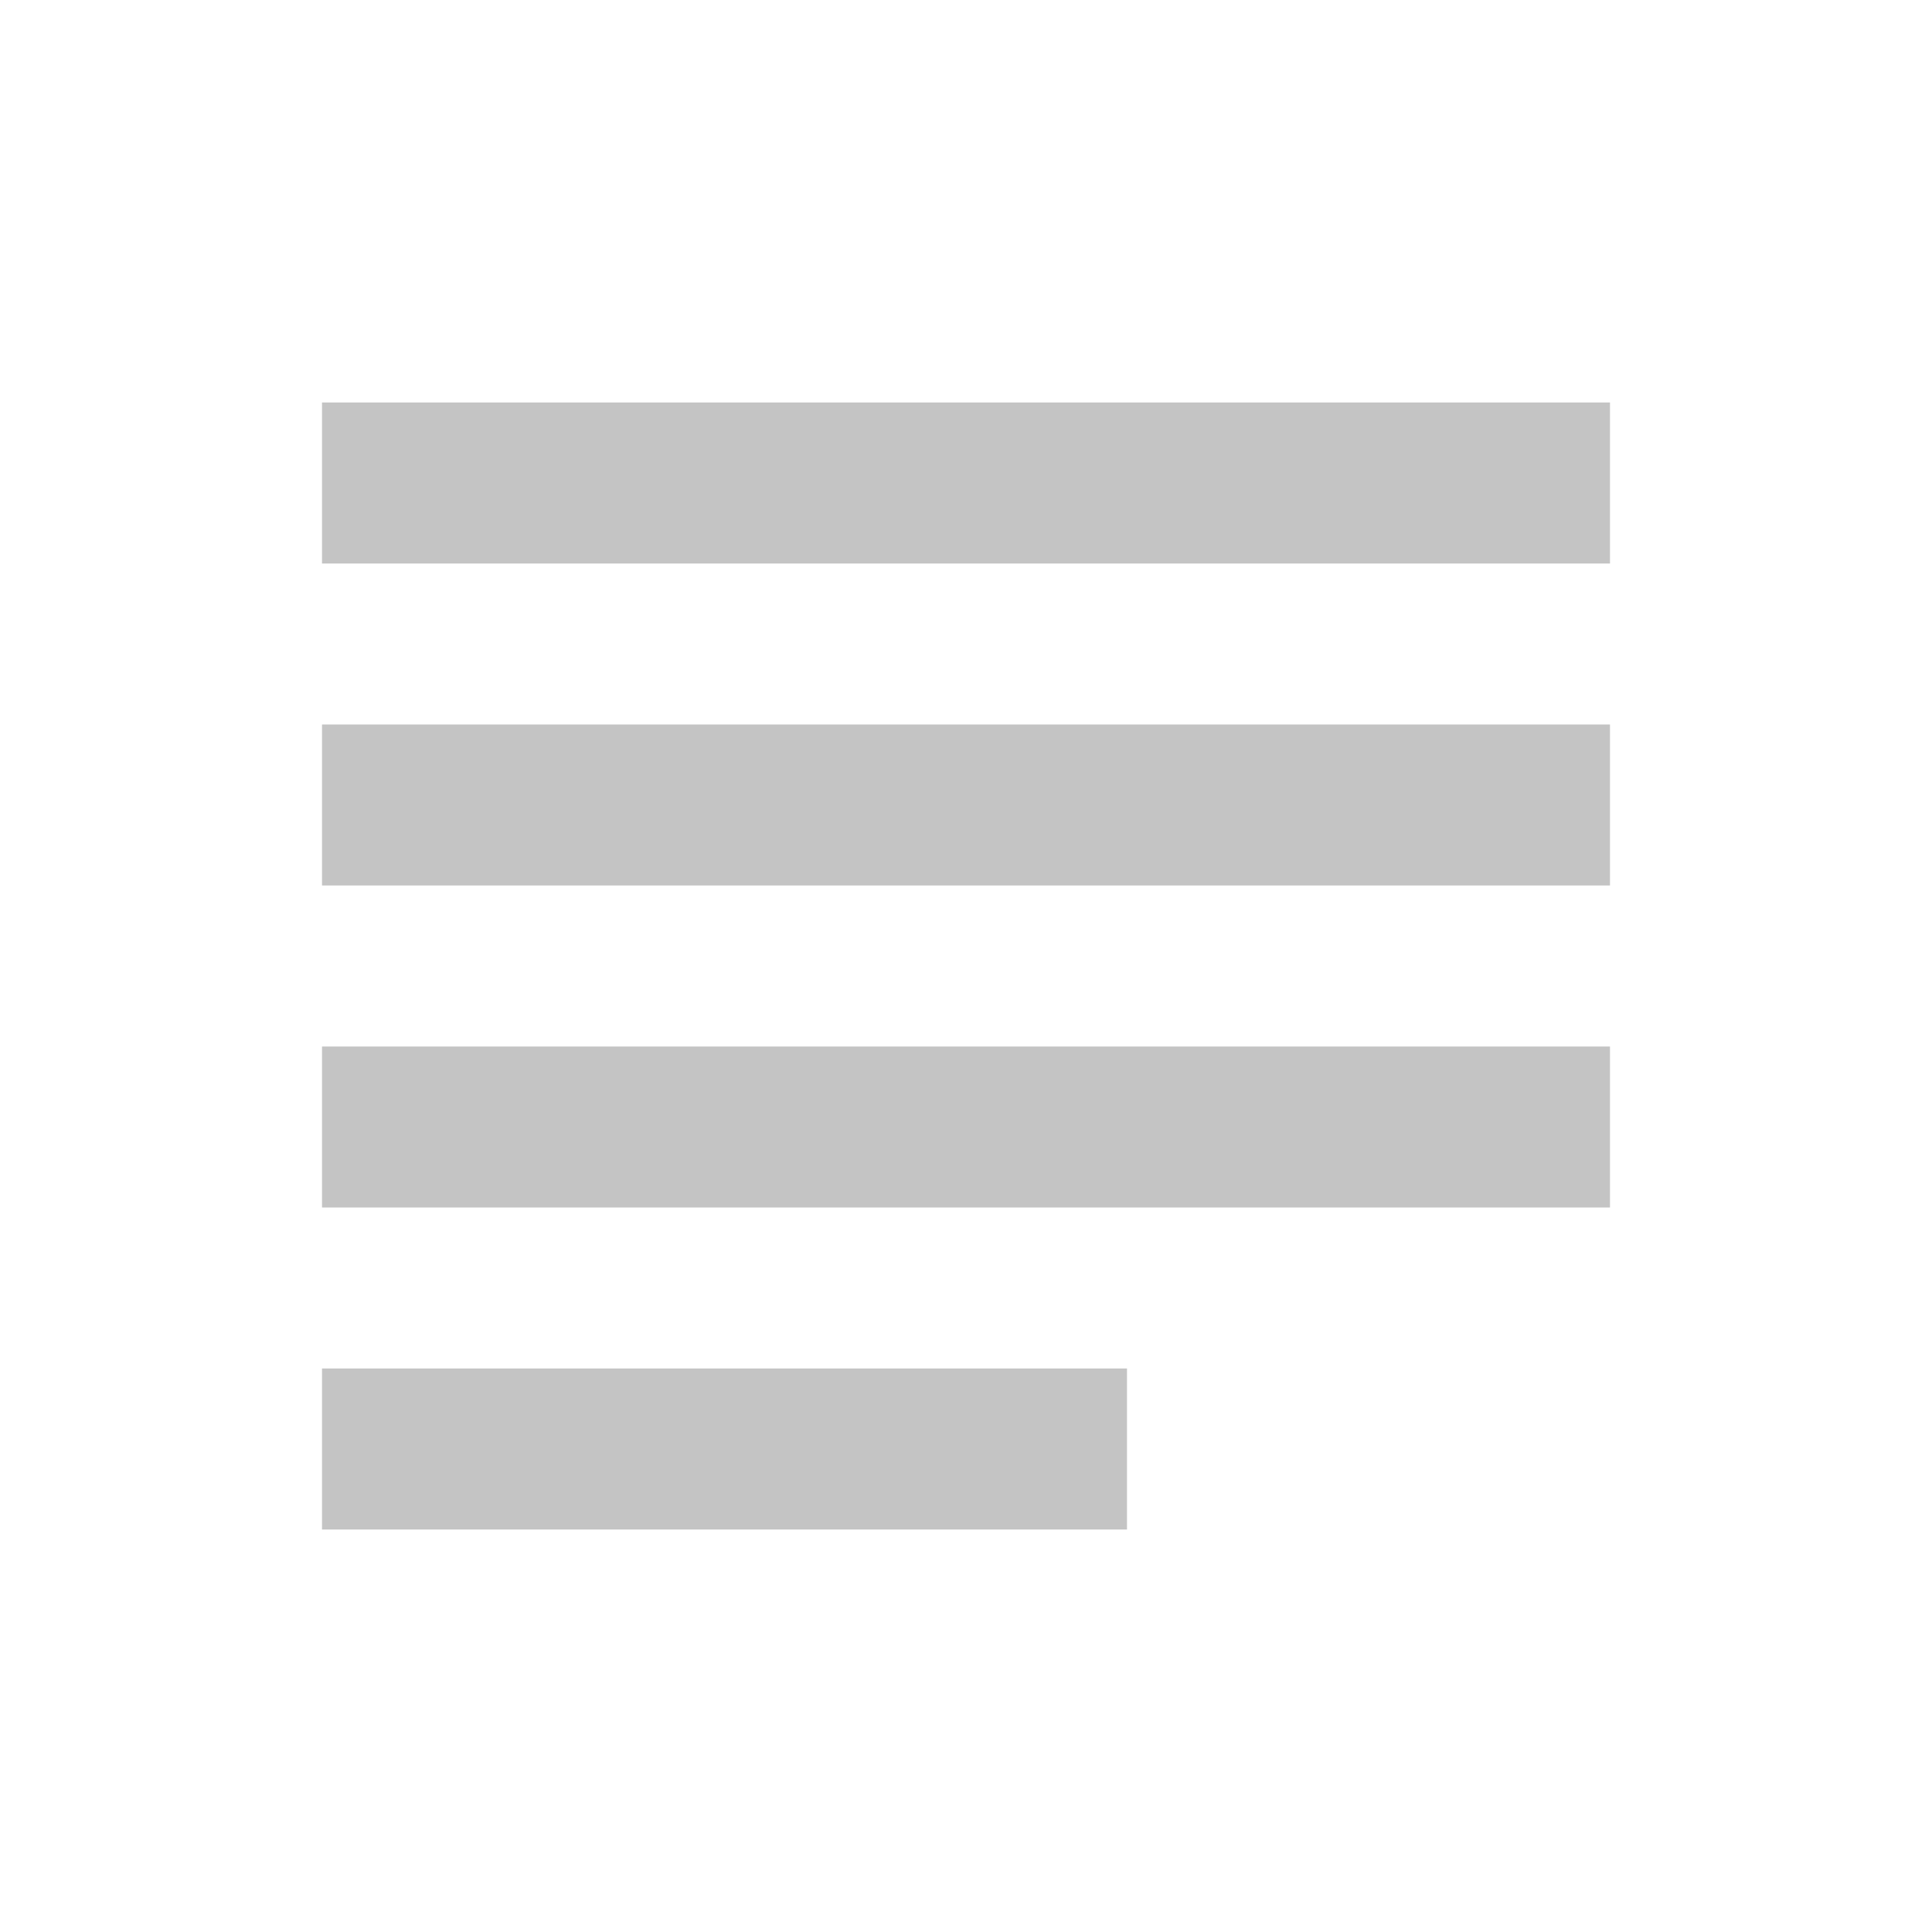 <svg  width="33" height="33" viewBox="0 0 40 40" fill="none" xmlns="http://www.w3.org/2000/svg">
<path d="M6.667 8.333H33.333V11.667H6.667V8.333ZM6.667 15H33.333V18.333H6.667V15ZM6.667 21.667H33.333V25H6.667V21.667ZM6.667 28.333H23.333V31.667H6.667V28.333Z" fill="#C4C4C4"/>
</svg>
